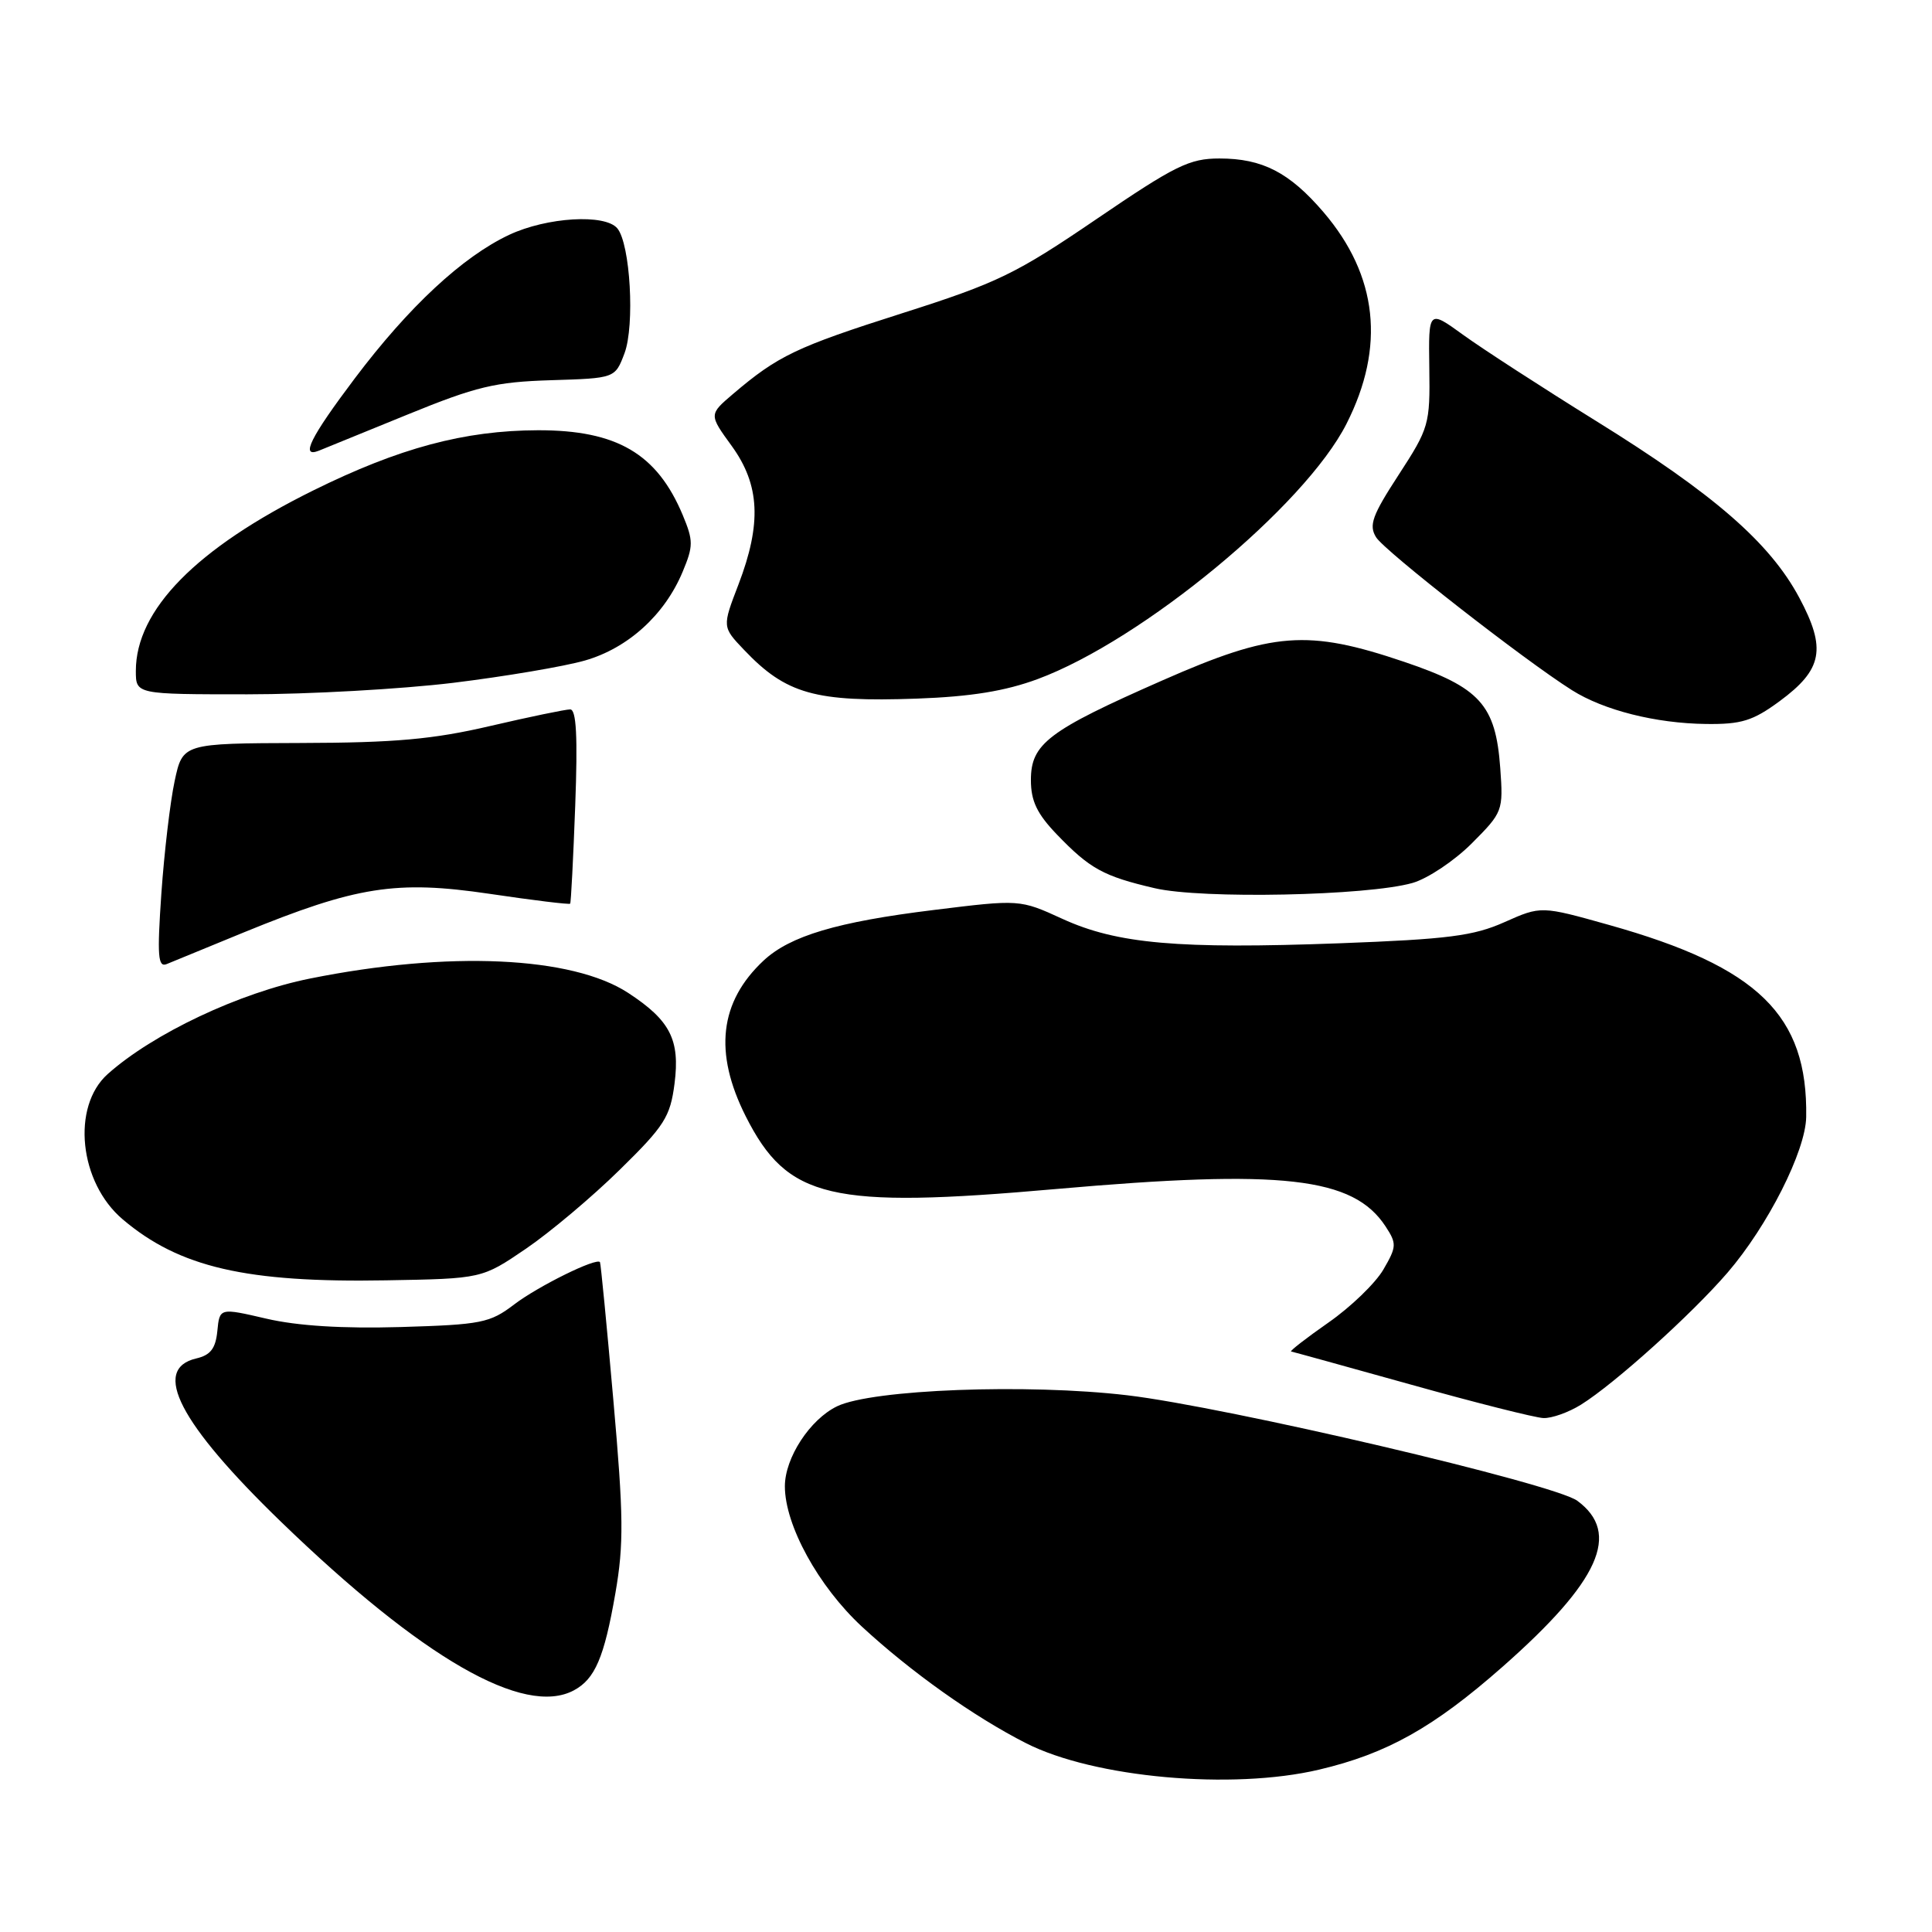 <?xml version="1.0" encoding="UTF-8" standalone="no"?>
<!DOCTYPE svg PUBLIC "-//W3C//DTD SVG 1.1//EN" "http://www.w3.org/Graphics/SVG/1.1/DTD/svg11.dtd" >
<svg xmlns="http://www.w3.org/2000/svg" xmlns:xlink="http://www.w3.org/1999/xlink" version="1.1" viewBox="0 0 256 256">
 <g >
 <path fill="currentColor"
d=" M 174.77 234.49 C 183.78 232.37 189.96 228.90 199.08 220.87 C 211.96 209.52 214.83 203.15 209.00 198.86 C 205.92 196.60 162.57 186.44 149.36 184.88 C 136.14 183.32 115.55 184.10 110.92 186.34 C 107.33 188.07 104.00 193.17 104.00 196.94 C 104.00 202.11 108.44 210.19 114.21 215.54 C 120.70 221.54 129.04 227.47 135.97 230.99 C 144.96 235.56 163.23 237.21 174.77 234.49 Z  M 76.04 223.98 C 78.84 222.48 80.06 219.64 81.54 211.12 C 82.67 204.62 82.63 200.86 81.27 185.50 C 80.40 175.60 79.60 167.38 79.50 167.24 C 79.04 166.61 71.32 170.42 68.14 172.84 C 64.91 175.30 63.81 175.52 53.08 175.84 C 45.40 176.06 39.42 175.69 35.30 174.73 C 29.10 173.29 29.10 173.29 28.80 176.36 C 28.57 178.68 27.90 179.56 26.01 180.00 C 20.03 181.40 23.77 188.61 37.22 201.63 C 55.94 219.74 69.44 227.51 76.04 223.98 Z  M 209.50 186.12 C 213.98 183.32 224.15 174.15 228.90 168.64 C 234.24 162.44 239.25 152.53 239.33 148.01 C 239.55 134.52 232.99 128.12 213.24 122.57 C 204.20 120.03 204.20 120.03 199.35 122.19 C 195.25 124.02 191.87 124.45 177.49 124.99 C 156.11 125.78 148.02 125.07 140.77 121.75 C 135.13 119.17 135.13 119.17 123.71 120.58 C 110.92 122.15 104.69 124.01 101.18 127.28 C 95.33 132.75 94.56 139.47 98.81 147.91 C 104.35 158.88 109.95 160.20 139.95 157.55 C 169.95 154.91 179.31 155.97 183.59 162.50 C 185.09 164.79 185.07 165.19 183.30 168.23 C 182.25 170.03 178.98 173.19 176.02 175.25 C 173.07 177.31 170.85 179.04 171.08 179.08 C 171.31 179.12 178.47 181.10 187.00 183.48 C 195.53 185.87 203.40 187.85 204.50 187.90 C 205.60 187.95 207.85 187.15 209.50 186.12 Z  M 69.68 165.47 C 72.88 163.29 78.48 158.58 82.12 155.00 C 88.06 149.18 88.81 147.99 89.38 143.58 C 90.12 137.77 88.81 135.21 83.23 131.56 C 75.79 126.71 59.45 125.97 41.09 129.66 C 31.75 131.53 20.27 136.96 14.27 142.32 C 9.44 146.64 10.48 156.69 16.27 161.58 C 23.78 167.94 32.63 169.98 51.18 169.65 C 63.86 169.43 63.86 169.43 69.68 165.47 Z  M 32.30 123.55 C 47.24 117.44 52.48 116.61 64.83 118.43 C 70.62 119.29 75.44 119.88 75.55 119.74 C 75.66 119.61 75.96 113.76 76.22 106.75 C 76.56 97.58 76.37 94.00 75.55 94.00 C 74.92 94.00 70.15 94.99 64.95 96.20 C 57.41 97.96 52.34 98.42 39.85 98.45 C 24.21 98.50 24.21 98.50 23.14 103.50 C 22.55 106.25 21.76 112.96 21.38 118.41 C 20.81 126.71 20.93 128.23 22.10 127.74 C 22.87 127.42 27.46 125.53 32.30 123.55 Z  M 187.15 117.00 C 189.16 116.43 192.70 114.07 195.01 111.76 C 199.13 107.63 199.20 107.45 198.79 101.76 C 198.18 93.38 196.12 91.10 186.07 87.70 C 173.25 83.36 168.66 83.71 154.02 90.16 C 138.88 96.82 136.60 98.55 136.60 103.36 C 136.60 106.14 137.41 107.83 140.05 110.58 C 144.42 115.12 146.21 116.11 153.00 117.69 C 159.23 119.15 181.15 118.70 187.15 117.00 Z  M 235.81 92.91 C 241.51 88.71 242.03 85.96 238.41 79.19 C 234.51 71.91 227.10 65.46 211.50 55.79 C 204.35 51.35 196.43 46.22 193.89 44.38 C 189.28 41.04 189.28 41.04 189.39 48.77 C 189.50 56.23 189.35 56.73 185.34 62.90 C 181.83 68.29 181.35 69.60 182.34 71.19 C 183.46 73.01 201.93 87.44 208.29 91.45 C 212.50 94.11 219.39 95.85 226.05 95.93 C 230.74 95.99 232.26 95.52 235.81 92.91 Z  M 137.50 89.98 C 151.38 84.83 172.91 67.03 178.42 56.15 C 183.59 45.96 182.56 36.52 175.37 28.11 C 170.86 22.85 167.28 21.00 161.59 21.00 C 157.61 21.00 155.73 21.92 145.29 29.03 C 134.60 36.31 132.19 37.48 119.50 41.52 C 105.50 45.98 103.09 47.13 97.12 52.21 C 93.93 54.93 93.93 54.93 96.97 59.11 C 100.69 64.26 100.94 69.37 97.85 77.45 C 95.69 83.07 95.69 83.07 98.60 86.12 C 104.16 91.97 108.02 93.05 121.50 92.57 C 128.66 92.31 133.20 91.57 137.50 89.98 Z  M 60.03 90.48 C 66.89 89.64 74.76 88.31 77.51 87.52 C 83.22 85.88 88.08 81.47 90.46 75.75 C 91.88 72.35 91.88 71.65 90.47 68.26 C 87.06 60.11 81.74 56.99 71.28 57.01 C 61.53 57.04 52.91 59.35 41.50 64.99 C 26.00 72.66 18.00 80.81 18.00 88.90 C 18.00 92.00 18.00 92.00 32.78 92.00 C 40.91 92.00 53.17 91.31 60.03 90.48 Z  M 54.00 54.93 C 63.11 51.21 65.62 50.61 73.00 50.38 C 81.50 50.12 81.50 50.12 82.75 46.81 C 84.13 43.12 83.52 32.33 81.80 30.26 C 80.18 28.31 72.46 28.77 67.46 31.12 C 61.28 34.03 54.18 40.63 47.01 50.14 C 41.12 57.96 39.75 60.71 42.25 59.72 C 42.94 59.44 48.22 57.29 54.00 54.93 Z "/>
</g>
</svg>